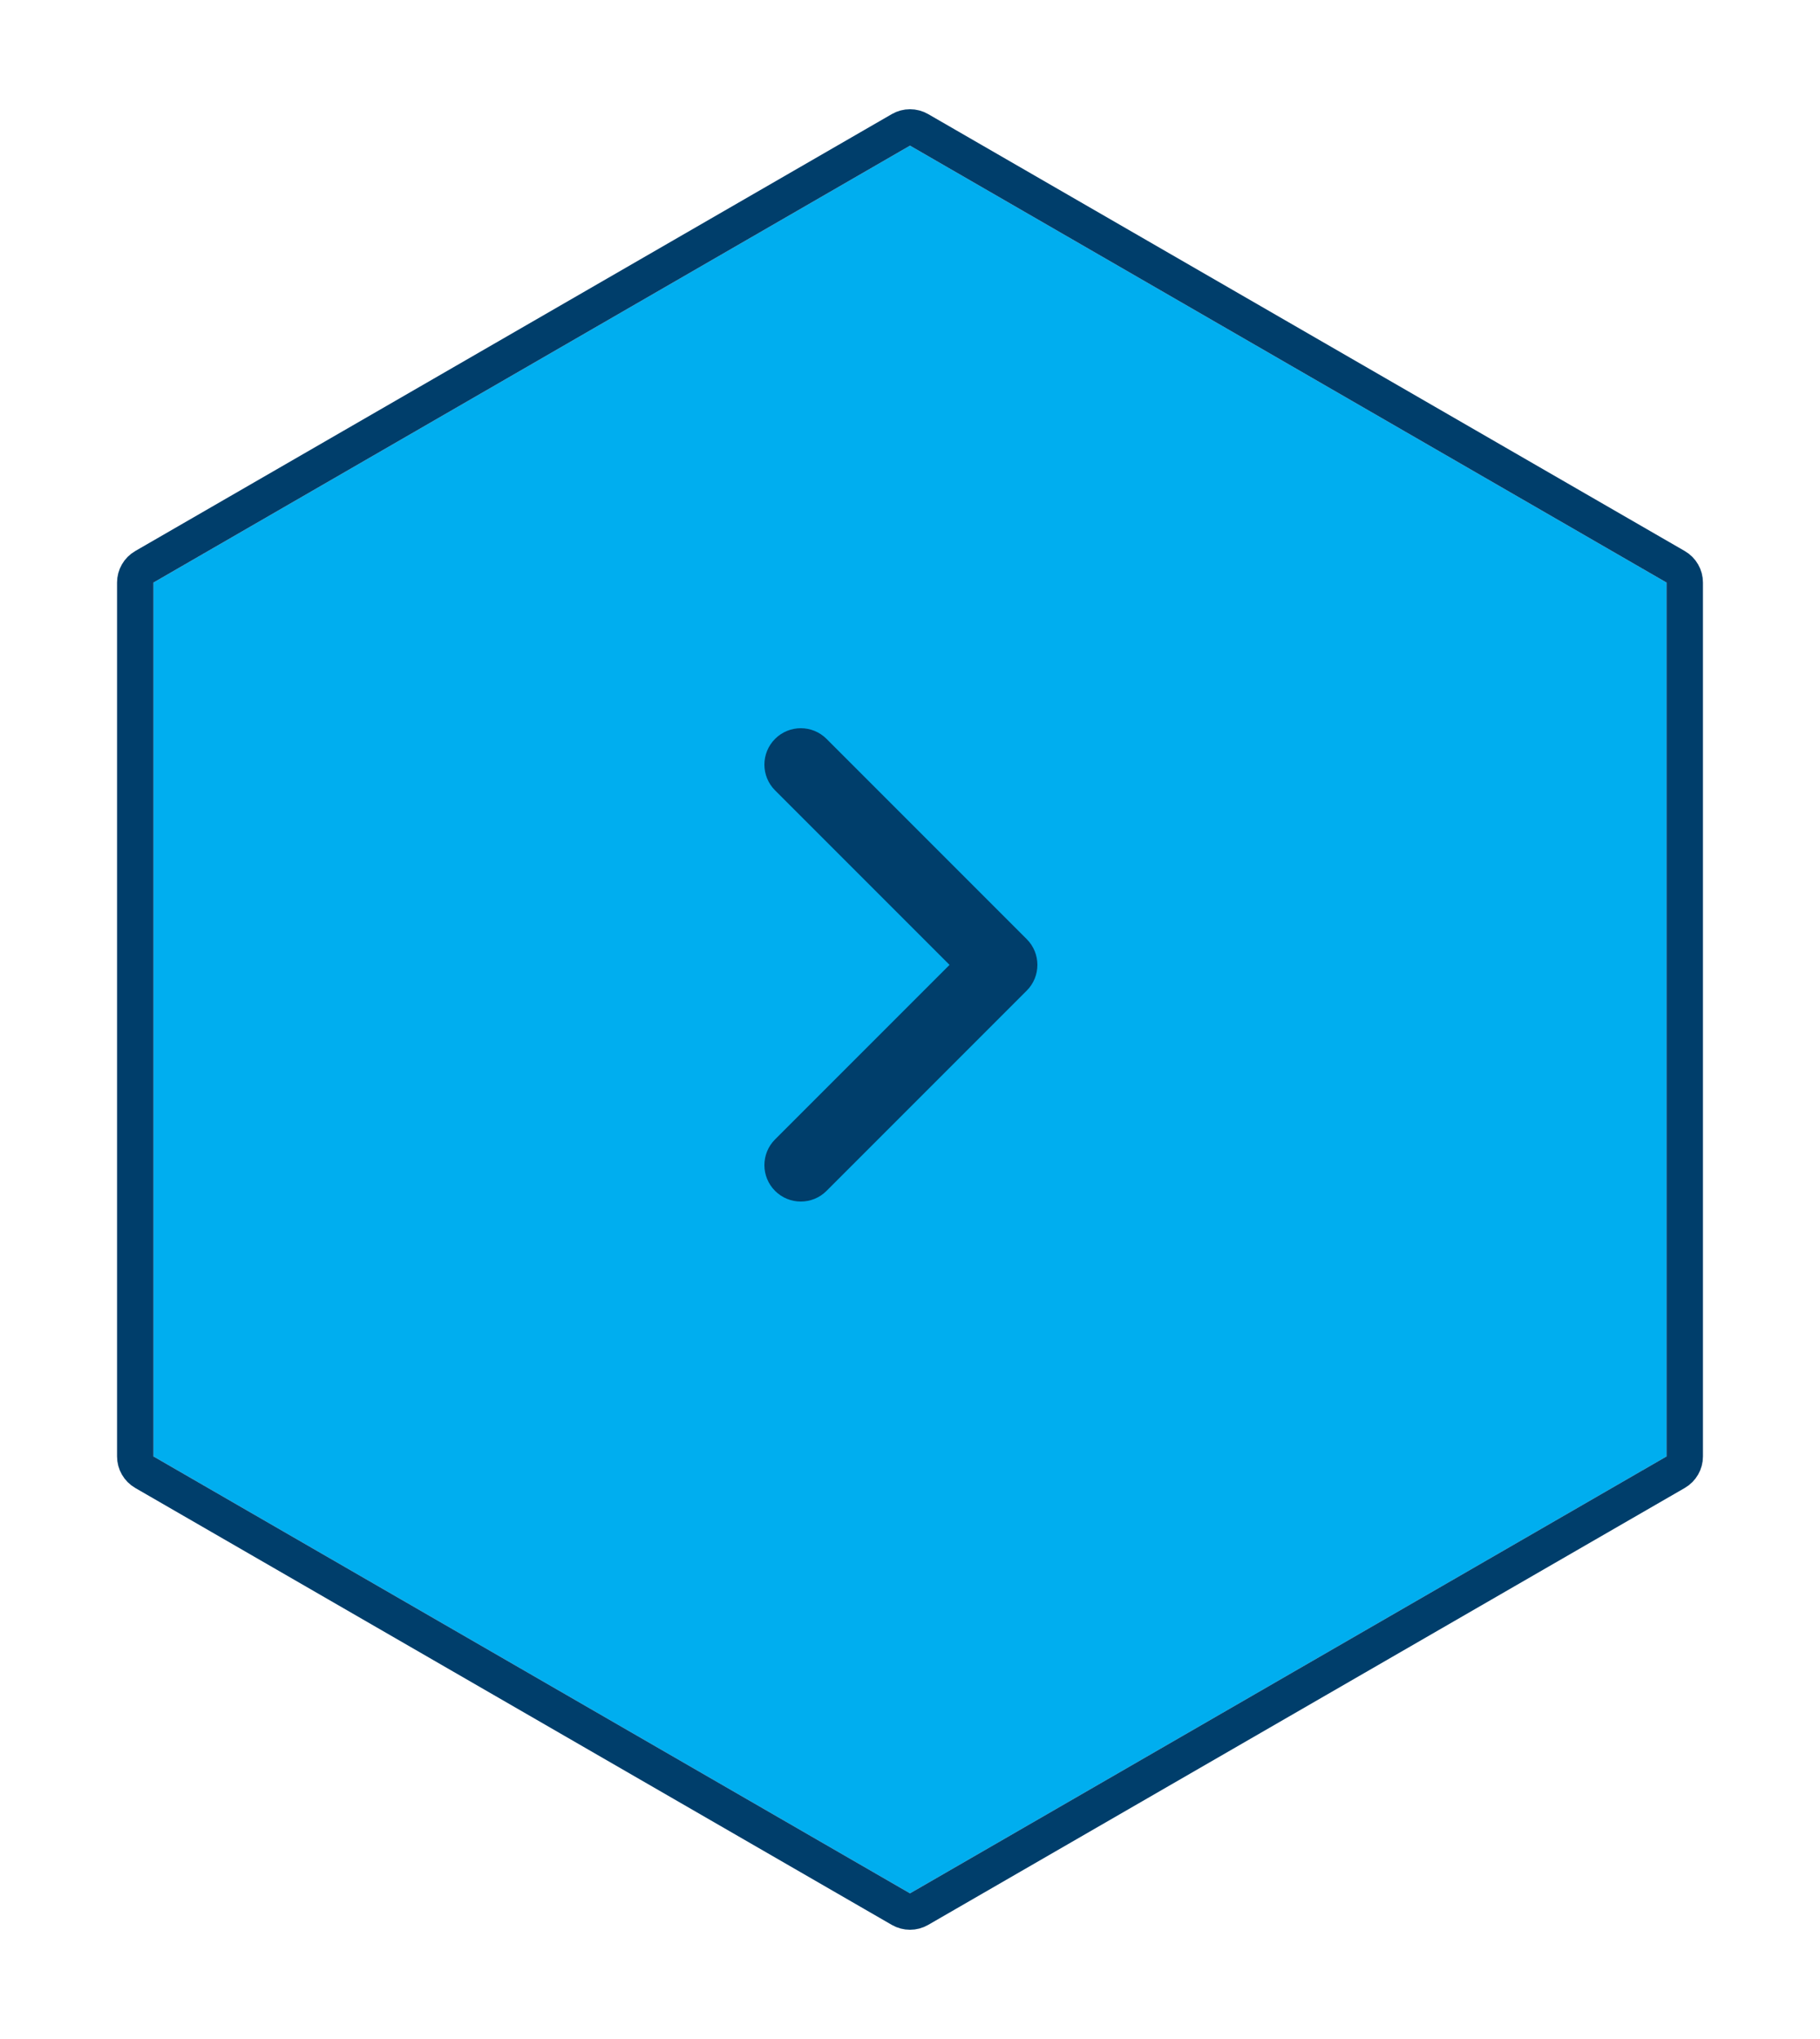 <svg width="100" height="112" viewBox="0 0 100 112" fill="none" xmlns="http://www.w3.org/2000/svg">
<g filter="url(#filter0_d)">
<path d="M50 6L91.569 30V78L50 102L8.431 78V30L50 6Z" fill="#00AEEF"/>
<path d="M50.5 5.134C50.191 4.955 49.809 4.955 49.5 5.134L7.931 29.134C7.621 29.313 7.431 29.643 7.431 30V78C7.431 78.357 7.621 78.687 7.931 78.866L49.5 102.866C49.809 103.045 50.191 103.045 50.5 102.866L92.069 78.866C92.379 78.687 92.569 78.357 92.569 78V30C92.569 29.643 92.379 29.313 92.069 29.134L50.5 5.134Z" stroke="#003E6B" stroke-width="2" stroke-linejoin="round"/>
</g>
<path d="M62.9 32.449H25V74.52H62.9V32.449Z" fill="#336589"/>
<path d="M31.891 32.449H25V74.52H31.891V32.449Z" fill="#003E6B"/>
<path d="M56.87 39.703H37.92V48.407H56.87V39.703Z" fill="#CCD8E1"/>
<path d="M53.425 41.879H41.366V43.33H53.425V41.879Z" fill="#003E6B"/>
<path d="M53.425 44.78H41.366V46.231H53.425V44.78Z" fill="#003E6B"/>
<path d="M71.342 37.373H67.744V40.402H71.342V37.373Z" fill="#E0E1E2"/>
<path d="M71.342 32.449H69.53C69.283 32.449 69.048 32.489 68.834 32.559C68.727 32.594 68.626 32.637 68.531 32.688C68.056 32.939 67.744 33.364 67.744 33.845V37.373H71.342V32.449Z" fill="#D75A4A"/>
<path d="M73.249 32.449C73.486 32.449 73.71 32.49 73.915 32.562C73.71 32.49 73.486 32.449 73.249 32.449Z" fill="#D75A4A"/>
<path d="M74.94 40.402H71.342V68.049H74.94V40.402Z" fill="#F9A44A"/>
<path d="M74.94 37.373H71.342V40.402H74.94V37.373Z" fill="#C4C4C4"/>
<path d="M74.959 33.889C74.959 33.392 74.66 32.954 74.206 32.695C74.66 32.954 74.959 33.392 74.959 33.889Z" fill="#D75A4A"/>
<path d="M74.94 37.373V33.845C74.94 33.364 74.628 32.939 74.153 32.688C74.059 32.638 73.956 32.594 73.85 32.559C73.636 32.489 73.401 32.449 73.155 32.449H71.342V37.373H74.94Z" fill="#B74C44"/>
<path d="M74.94 68.05H67.744L71.342 73.731L74.94 68.05Z" fill="#A8937B"/>
<path d="M70.443 74.337C70.443 74.63 70.845 74.867 71.342 74.867C71.84 74.867 72.242 74.63 72.242 74.337V72.216H70.443V74.337Z" fill="#666666"/>
<path d="M71.342 40.402H67.744V68.049H71.342V40.402Z" fill="#F69144"/>
<path d="M49.5 10L87.172 31.75V75.25L49.5 97L11.828 75.25V31.75L49.5 10Z" fill="#00AEEF"/>
<path fill-rule="evenodd" clip-rule="evenodd" d="M42.586 65.414C41.805 64.633 41.805 63.367 42.586 62.586L52.172 53L42.586 43.414C41.805 42.633 41.805 41.367 42.586 40.586C43.367 39.805 44.633 39.805 45.414 40.586L56.414 51.586C57.195 52.367 57.195 53.633 56.414 54.414L45.414 65.414C44.633 66.195 43.367 66.195 42.586 65.414Z" fill="#003E6B"/>
<defs>
<filter id="filter0_d" x="0.431" y="0" width="99.138" height="112" filterUnits="userSpaceOnUse" color-interpolation-filters="sRGB">
<feFlood flood-opacity="0" result="BackgroundImageFix"/>
<feColorMatrix in="SourceAlpha" type="matrix" values="0 0 0 0 0 0 0 0 0 0 0 0 0 0 0 0 0 0 127 0"/>
<feOffset dy="2"/>
<feGaussianBlur stdDeviation="3"/>
<feColorMatrix type="matrix" values="0 0 0 0 0 0 0 0 0 0 0 0 0 0 0 0 0 0 0.25 0"/>
<feBlend mode="normal" in2="BackgroundImageFix" result="effect1_dropShadow"/>
<feBlend mode="normal" in="SourceGraphic" in2="effect1_dropShadow" result="shape"/>
</filter>
</defs>
</svg>
